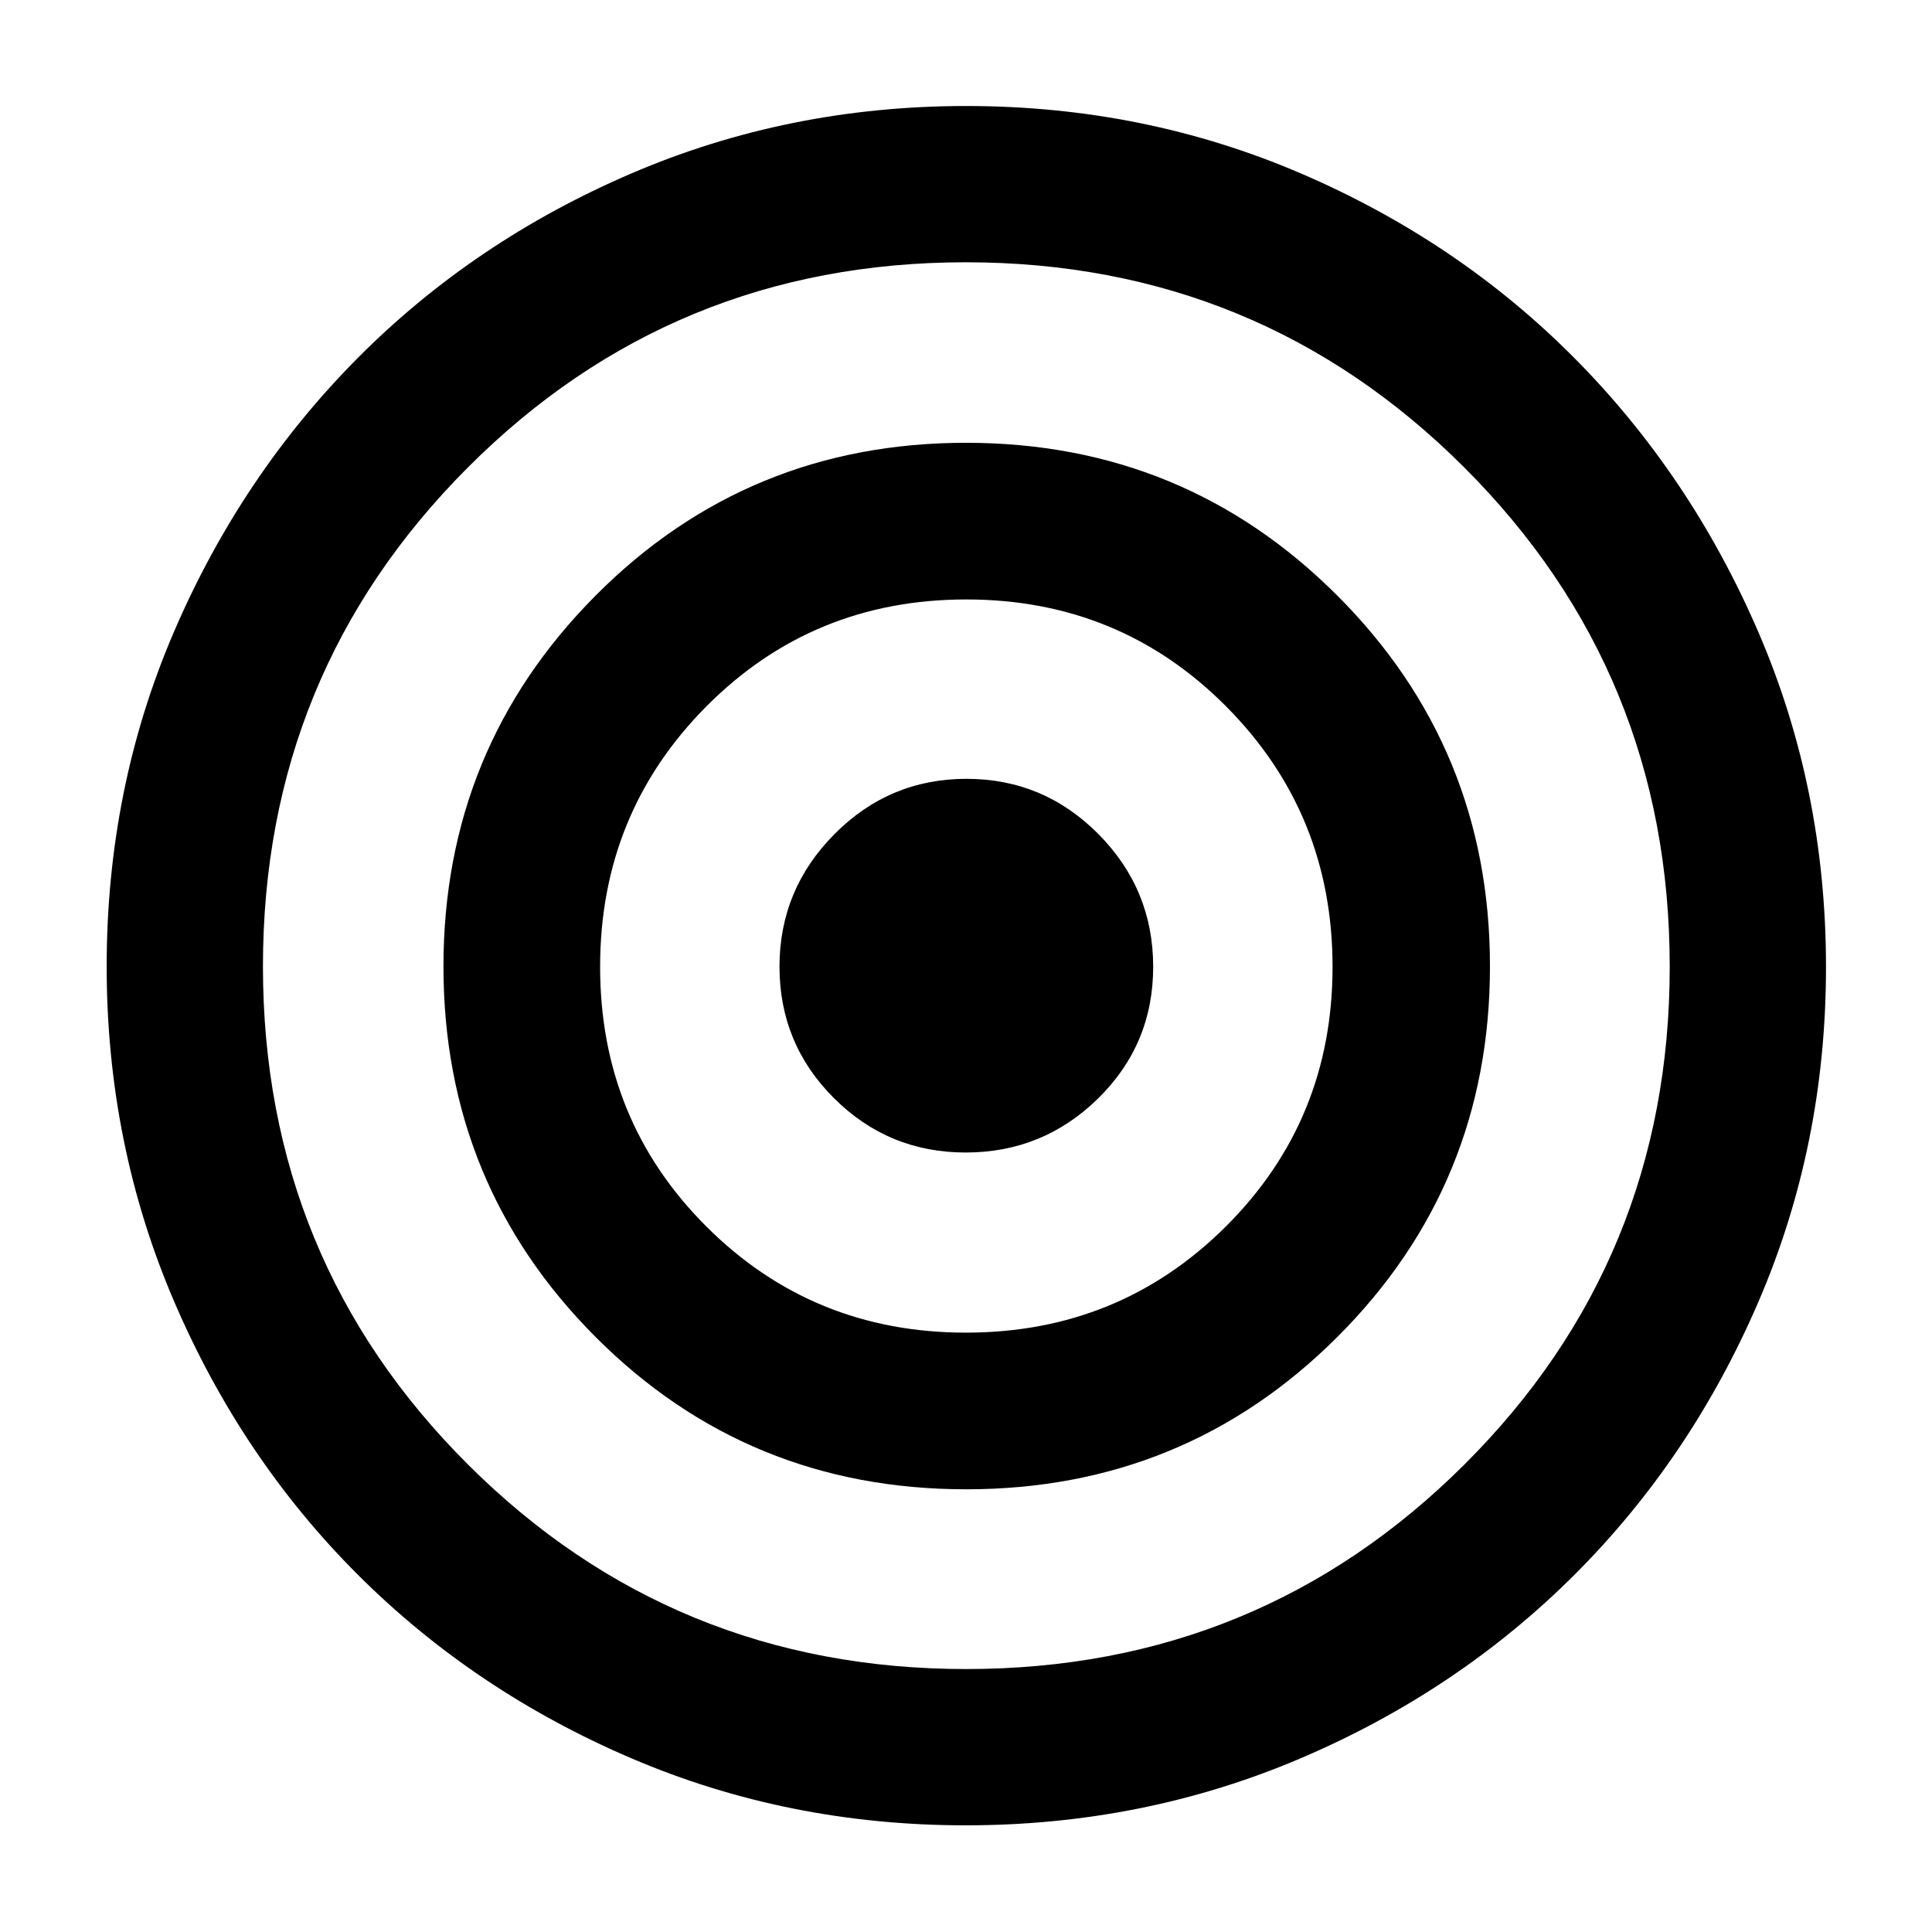 <svg xmlns="http://www.w3.org/2000/svg" height="40" viewBox="0 -960 960 960" width="40"><path d="M479.823-53.006q-88.327 0-166.225-33.362t-135.727-91.105q-57.829-57.743-91.347-135.84-33.518-78.097-33.518-166.456 0-88.594 33.471-166.376 33.471-77.782 91.213-135.906 57.741-58.124 135.876-91.7t166.537-33.576q88.402 0 166.479 33.579 78.078 33.579 135.777 91.708 57.699 58.129 91.334 136.049 33.634 77.92 33.634 166.514 0 88.359-33.554 166.286t-91.52 135.776q-57.966 57.85-136.034 91.13-78.069 33.28-166.396 33.28Zm.27-77.652q145.643 0 247.612-101.681 101.97-101.68 101.97-247.284 0-146.113-102.063-248.082-102.062-101.97-247.705-101.97-145.643 0-247.446 101.97-101.803 101.969-101.803 247.893 0 145.925 101.896 247.539Q334.45-130.658 480.093-130.658Zm.003-89.319q-108.662 0-184.202-75.731-75.54-75.731-75.54-184.028 0-108.298 75.542-184.27 75.543-75.973 184.106-75.973 108.564 0 184.459 75.877 75.895 75.877 75.895 184.272 0 108.396-75.799 184.124-75.8 75.729-184.461 75.729Zm-.115-77.841q76.201 0 129.179-52.793 52.978-52.793 52.978-128.993 0-76.201-52.862-129.368-52.862-53.166-129.16-53.166-76.297 0-129.109 53.125-52.812 53.126-52.812 129.424 0 76.297 52.793 129.034 52.793 52.737 128.993 52.737Zm-.112-89.507q-38.42 0-65.482-27.017-27.062-27.017-27.062-65.34 0-38.322 27.291-65.824 27.29-27.502 65.613-27.502 38.322 0 65.55 27.438 27.229 27.438 27.229 65.968t-27.36 65.403q-27.359 26.874-65.779 26.874Z"/></svg>